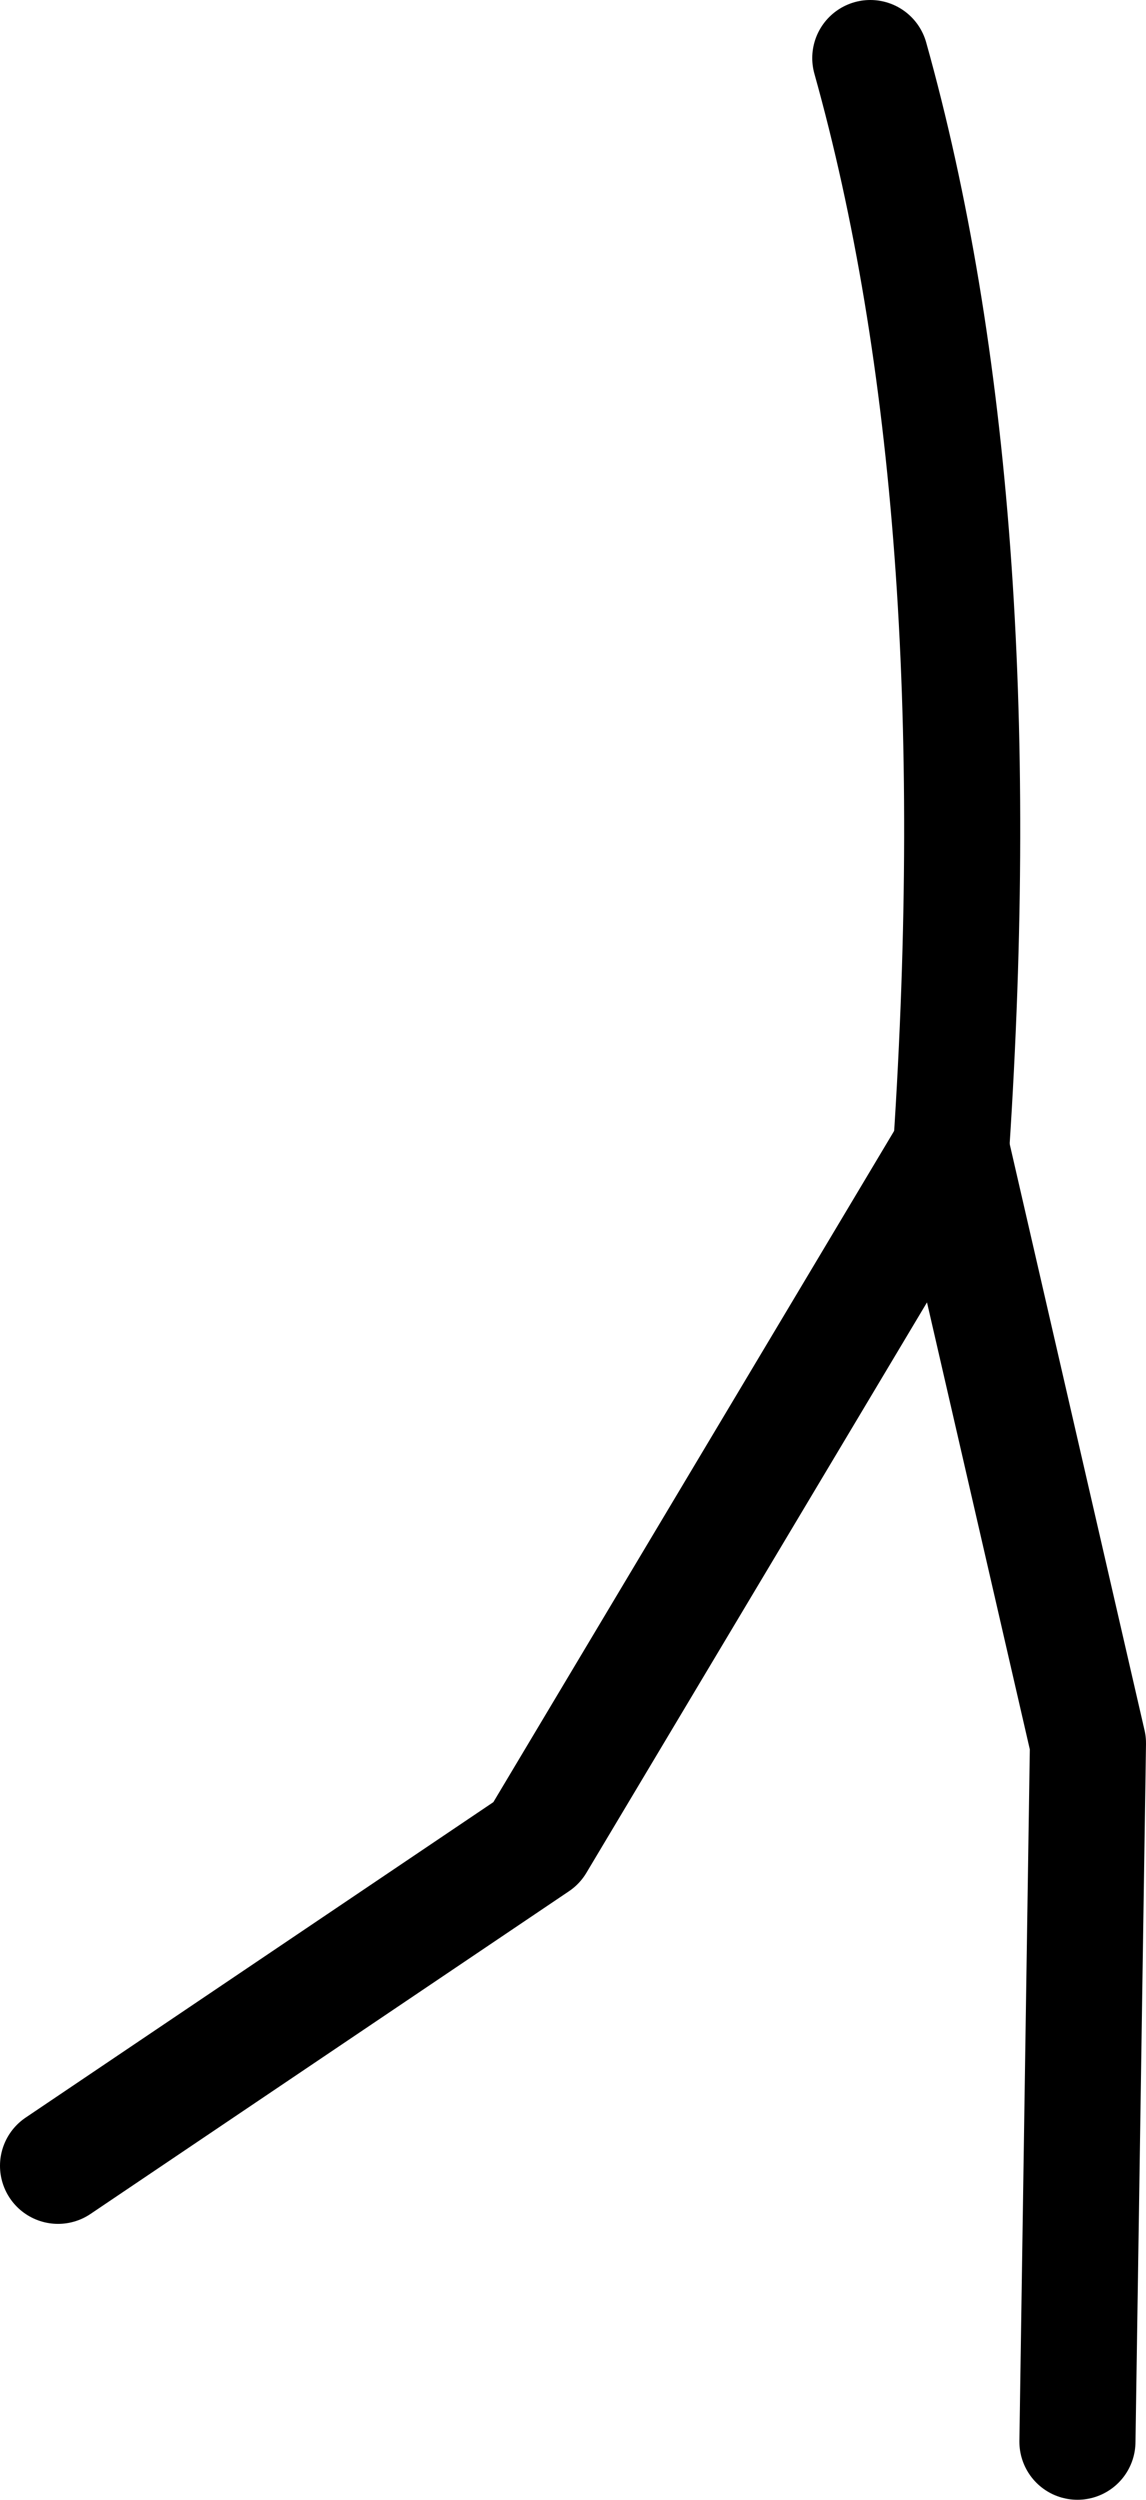 <?xml version="1.0" encoding="UTF-8" standalone="no"?>
<svg xmlns:ffdec="https://www.free-decompiler.com/flash" xmlns:xlink="http://www.w3.org/1999/xlink" ffdec:objectType="shape" height="344.3px" width="157.95px" xmlns="http://www.w3.org/2000/svg">
  <g transform="matrix(1.0, 0.0, 0.0, 1.0, 197.35, -16.85)">
    <path d="M-189.35 315.15 L-123.4 270.7 -66.25 175.05 -47.4 256.95 -48.85 353.15" fill="none" stroke="#000000" stroke-linecap="round" stroke-linejoin="round" stroke-width="16.0"/>
    <path d="M-77.4 24.85 Q-60.35 85.75 -66.25 175.05" fill="none" stroke="#000000" stroke-linecap="round" stroke-linejoin="round" stroke-width="16.0"/>
  </g>
</svg>
